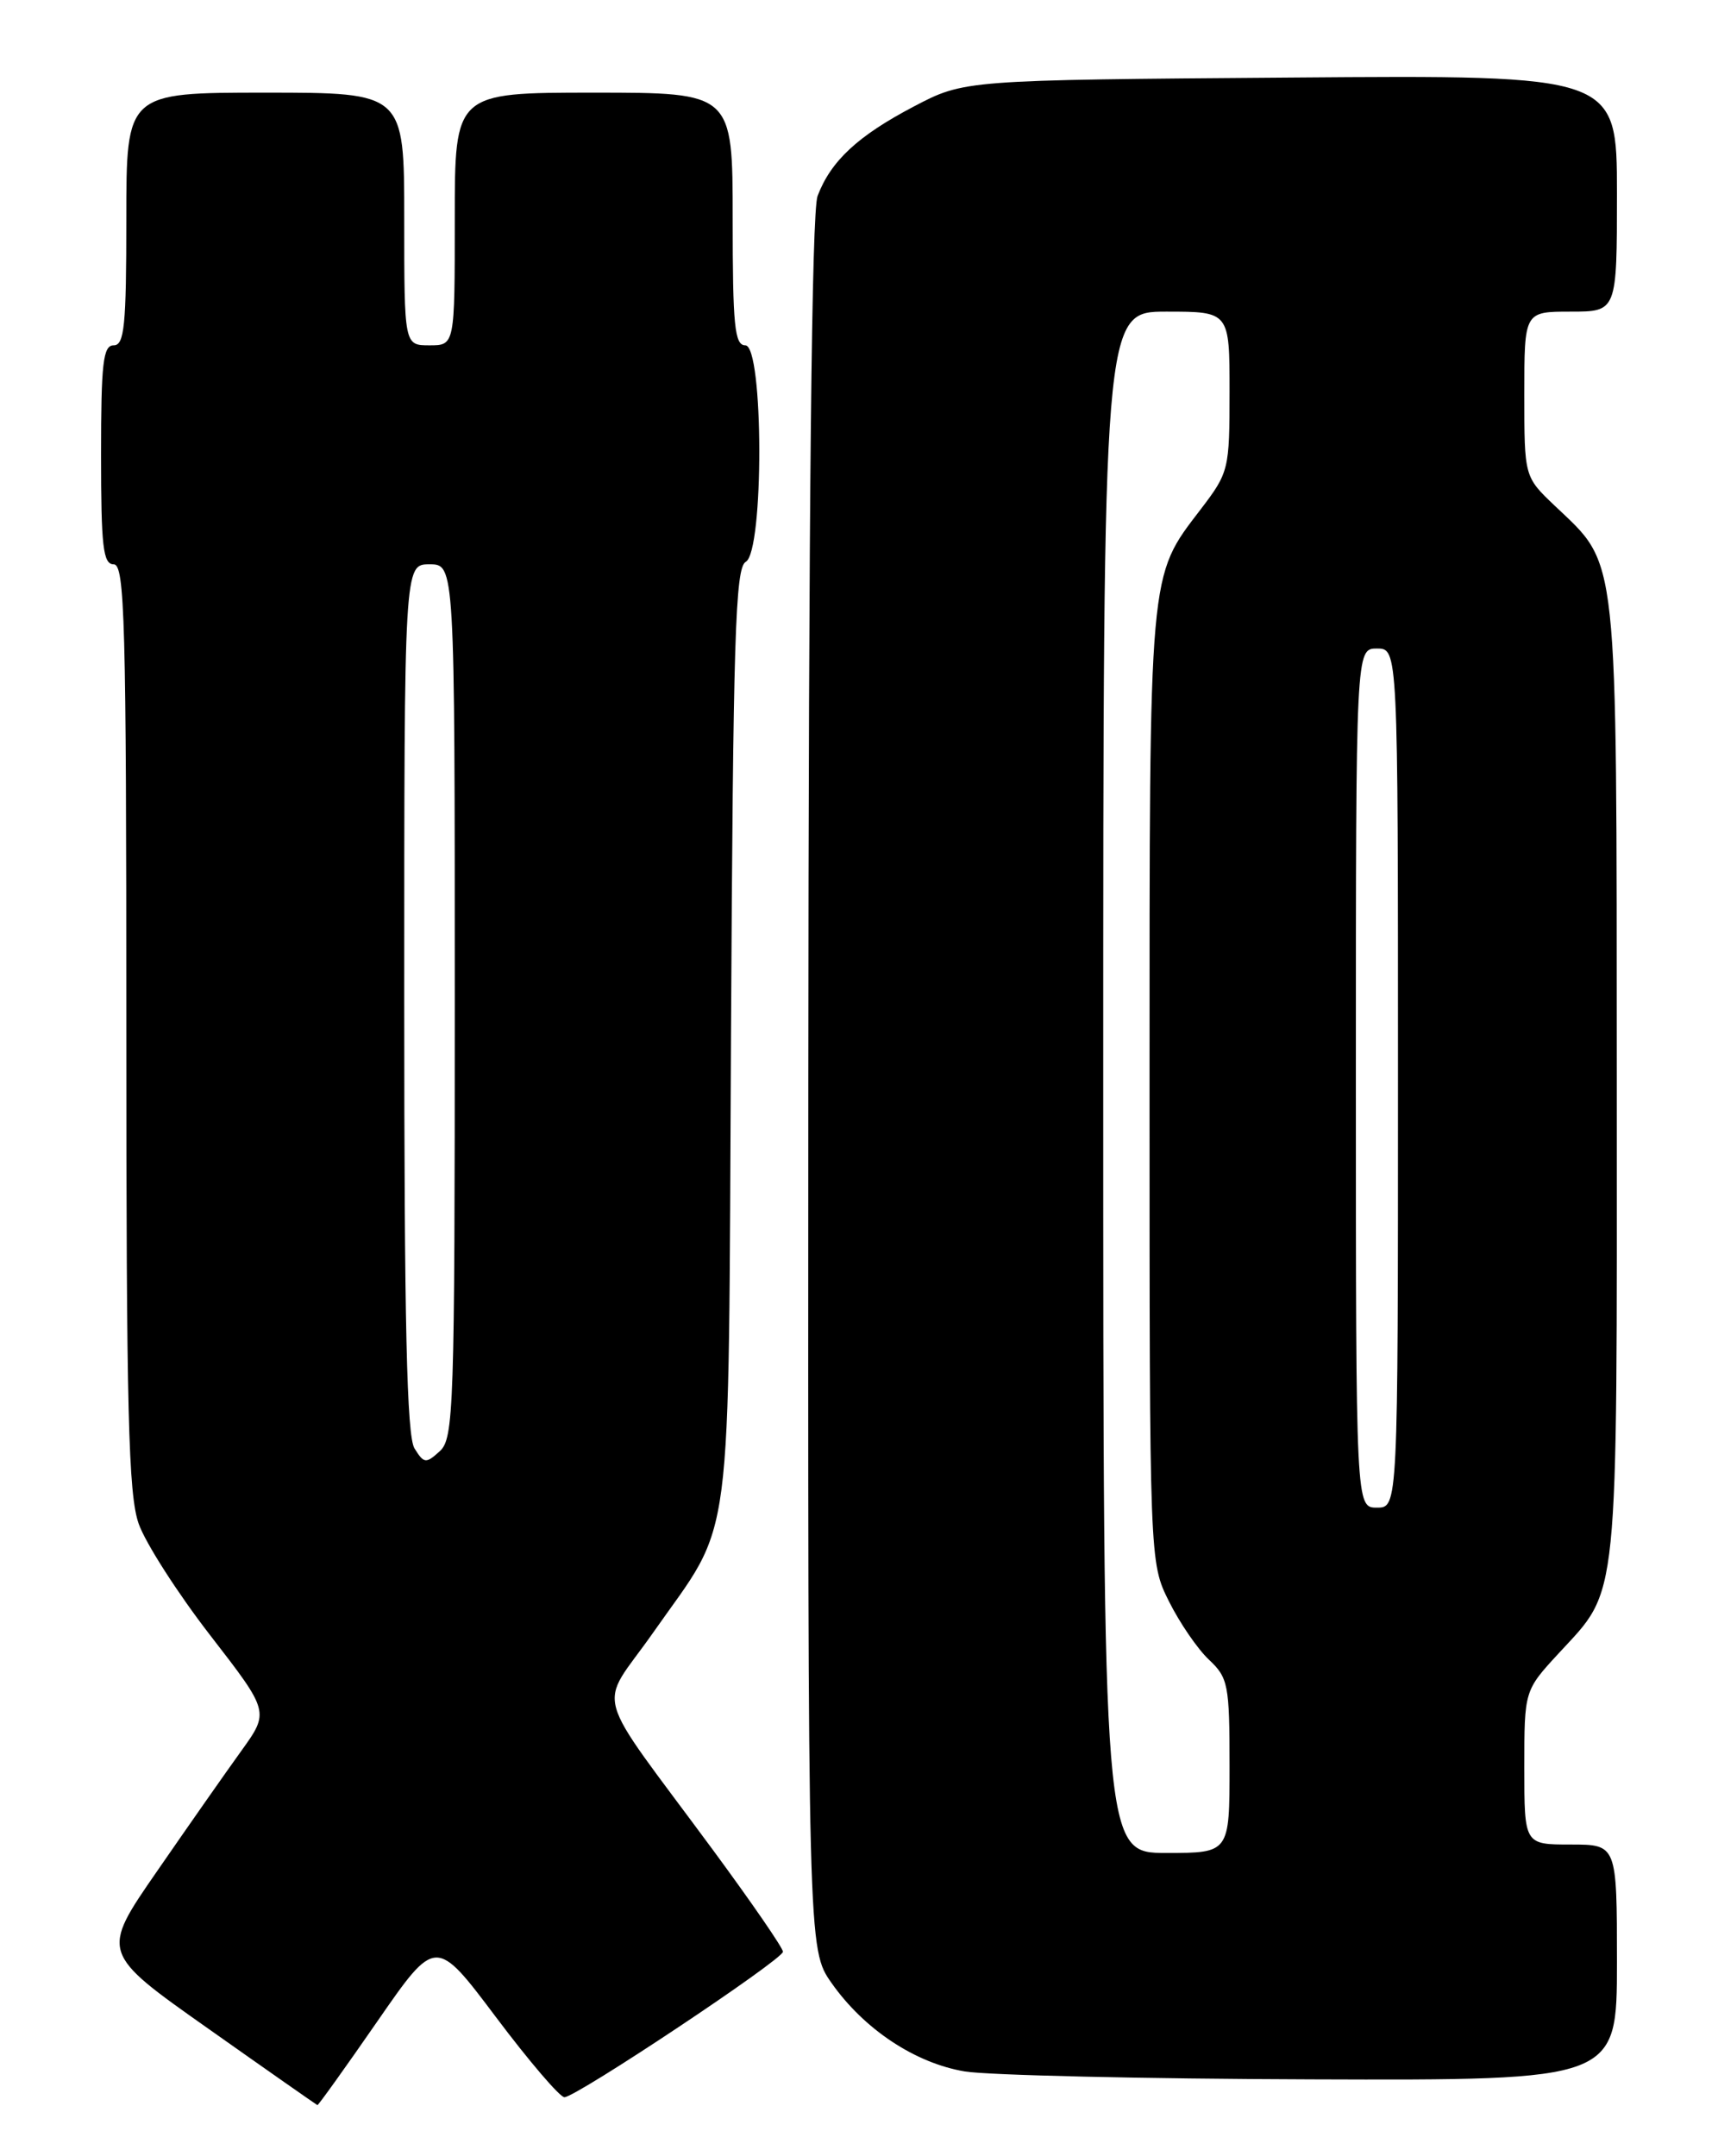 <?xml version="1.0" encoding="UTF-8" standalone="no"?>
<!DOCTYPE svg PUBLIC "-//W3C//DTD SVG 1.1//EN" "http://www.w3.org/Graphics/SVG/1.1/DTD/svg11.dtd" >
<svg xmlns="http://www.w3.org/2000/svg" xmlns:xlink="http://www.w3.org/1999/xlink" version="1.1" viewBox="0 0 204 256">
 <g >
 <path fill="currentColor"
d=" M 44.81 239.99 C 51.74 229.98 51.74 229.98 58.89 239.49 C 62.82 244.72 66.48 249.00 67.02 249.00 C 68.41 249.00 92.94 232.67 92.97 231.73 C 92.99 231.31 89.27 225.91 84.72 219.73 C 70.05 199.84 70.99 203.20 77.52 193.89 C 87.22 180.04 86.46 185.85 86.80 123.01 C 87.05 75.76 87.31 67.41 88.55 66.71 C 90.73 65.49 90.68 41.00 88.50 41.00 C 87.23 41.00 87.00 38.67 87.00 26.00 C 87.00 11.00 87.00 11.00 70.50 11.00 C 54.00 11.00 54.00 11.00 54.00 26.00 C 54.00 41.00 54.00 41.00 51.00 41.00 C 48.00 41.00 48.00 41.00 48.00 26.00 C 48.00 11.00 48.00 11.00 31.50 11.00 C 15.00 11.00 15.00 11.00 15.00 26.00 C 15.00 38.67 14.77 41.00 13.50 41.00 C 12.24 41.00 12.00 43.11 12.00 54.00 C 12.00 64.89 12.24 67.00 13.50 67.00 C 14.82 67.00 15.00 73.76 15.00 121.87 C 15.00 167.62 15.24 177.44 16.47 180.92 C 17.28 183.21 21.10 189.17 24.97 194.17 C 31.99 203.24 31.99 203.24 28.66 207.87 C 26.82 210.42 22.32 216.85 18.64 222.18 C 11.95 231.85 11.95 231.85 24.73 240.86 C 31.75 245.82 37.59 249.90 37.69 249.94 C 37.79 249.97 41.00 245.50 44.81 239.99 Z  M 192.00 233.00 C 192.00 219.00 192.00 219.00 186.50 219.00 C 181.00 219.00 181.00 219.00 181.00 209.86 C 181.00 200.72 181.00 200.72 185.08 196.30 C 192.30 188.46 192.00 191.43 191.98 128.28 C 191.95 64.67 192.24 67.30 184.62 60.05 C 181.00 56.61 181.00 56.61 181.00 46.80 C 181.00 37.00 181.00 37.00 186.50 37.00 C 192.00 37.00 192.00 37.00 192.00 22.96 C 192.00 8.91 192.00 8.91 153.25 9.21 C 114.50 9.50 114.50 9.50 108.50 12.65 C 101.85 16.14 98.66 19.11 97.08 23.27 C 96.38 25.14 96.02 59.59 95.98 128.74 C 95.93 231.44 95.93 231.44 98.74 235.44 C 102.60 240.93 108.66 244.95 114.56 245.94 C 117.28 246.39 135.81 246.82 155.75 246.88 C 192.00 247.00 192.00 247.00 192.00 233.00 Z  M 49.22 171.97 C 48.30 170.51 48.00 157.21 48.00 118.51 C 48.00 67.00 48.00 67.00 51.00 67.00 C 54.00 67.00 54.00 67.00 54.00 118.85 C 54.00 167.33 53.88 170.79 52.22 172.30 C 50.57 173.80 50.34 173.77 49.22 171.97 Z  M 131.00 128.50 C 131.00 37.00 131.00 37.00 138.50 37.00 C 146.00 37.00 146.00 37.00 146.00 46.49 C 146.00 55.75 145.92 56.09 142.59 60.45 C 136.36 68.61 136.50 67.07 136.50 129.00 C 136.50 185.50 136.50 185.50 138.80 190.12 C 140.07 192.67 142.20 195.78 143.55 197.05 C 145.84 199.20 146.00 200.01 146.00 209.67 C 146.00 220.00 146.00 220.00 138.50 220.00 C 131.00 220.00 131.00 220.00 131.00 128.50 Z  M 161.00 128.00 C 161.00 77.00 161.00 77.00 163.50 77.00 C 166.00 77.00 166.00 77.00 166.00 128.00 C 166.00 179.00 166.00 179.00 163.50 179.00 C 161.00 179.00 161.00 179.00 161.00 128.00 Z "/>
</g>
</svg>
